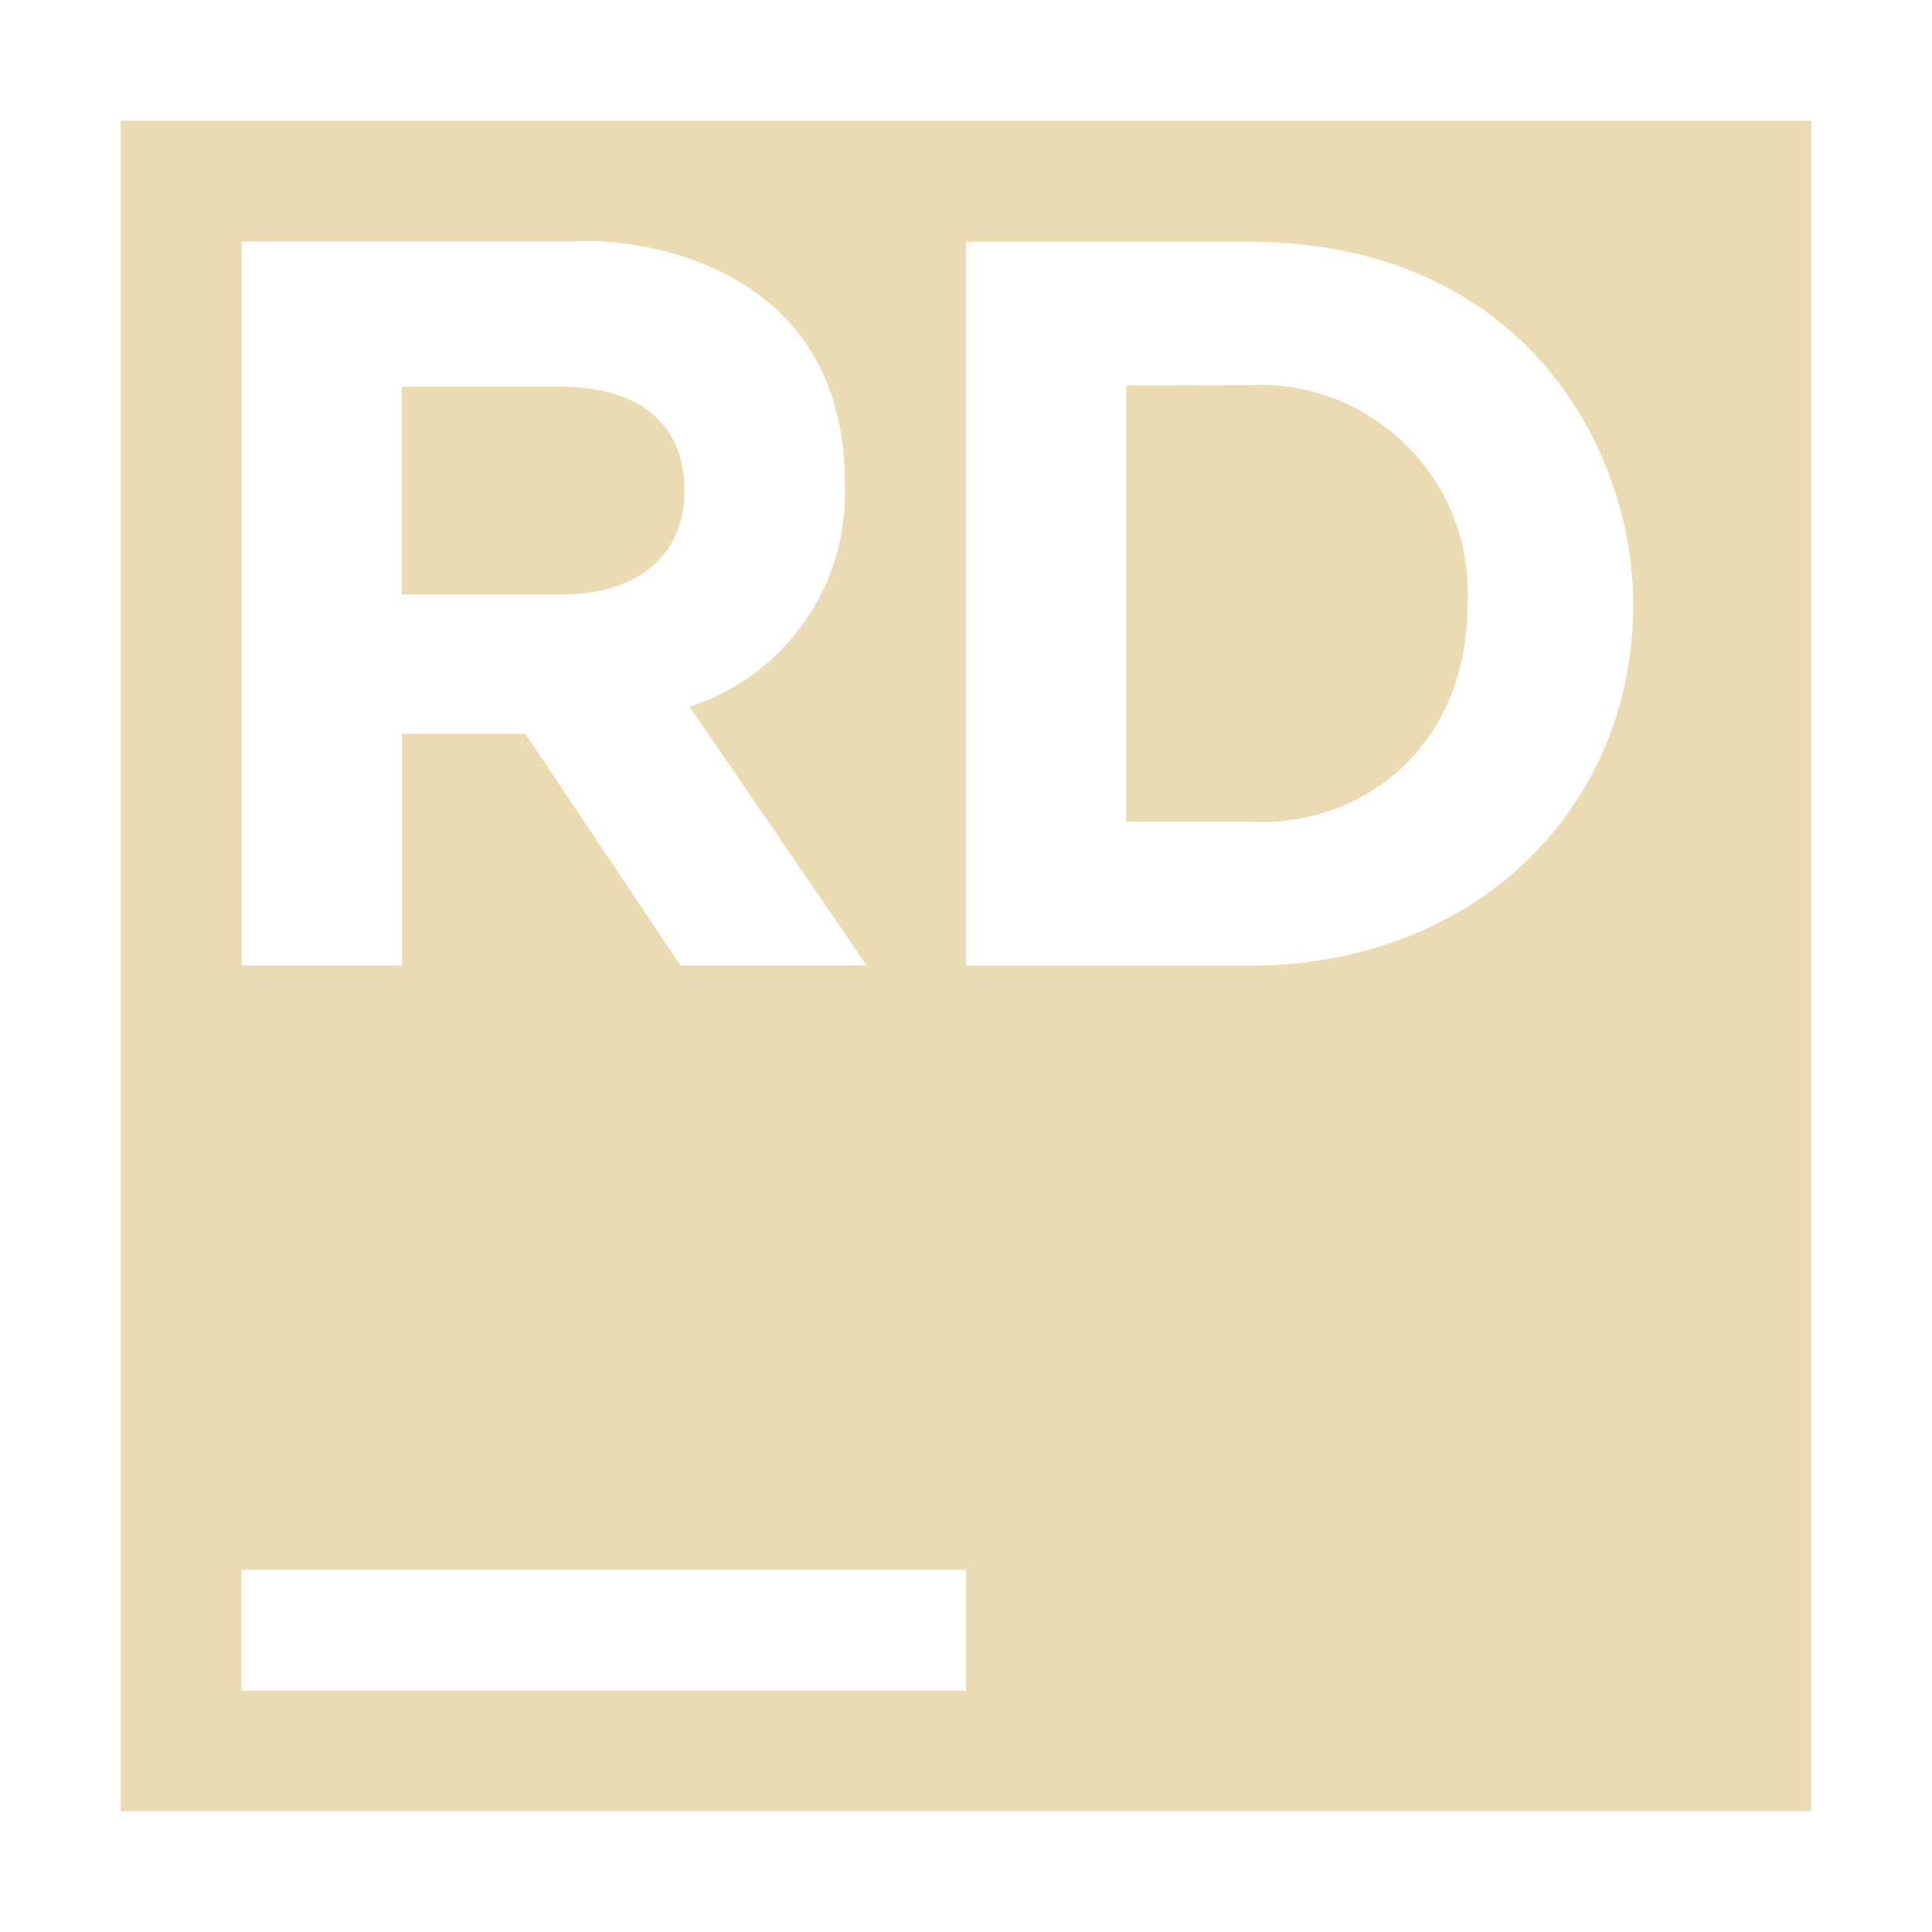 <svg width="16" height="16" version="1.1" xmlns="http://www.w3.org/2000/svg">
  <defs>
    <style id="current-color-scheme" type="text/css">.ColorScheme-Text { color:#ebdbb2; } .ColorScheme-Highlight { color:#458588; }</style>
  </defs>
  <path class="ColorScheme-Text" d="m1 1v14h14v-14h-14zm3.865 0.996c0.698 0.004 2.131 0.346 2.131 1.998 0.041 0.839-0.486 1.601-1.285 1.859l1.467 2.143h-1.543l-1.283-1.918h-1.023v1.918h-1.328v-5.996h2.736c0.039-0.002 0.082-0.004 0.129-0.004zm3.135 0.006h2.338c2.289 0 3.188 1.725 3.188 3 0 1.687-1.301 2.996-3.188 2.996h-2.338v-5.996zm2.443 1.186c-0.031-1.543e-4 -0.064 3.901e-4 -0.096 0.002l-1.02 0.002v3.613h1.02c0.891 0.052 1.807-0.581 1.807-1.807 0.05-0.987-0.736-1.806-1.711-1.811zm-7.115 0.014v1.721h1.328c0.643 0 1.012-0.343 1.012-0.848v-0.016c0-0.566-0.392-0.857-1.035-0.857h-1.305zm-1.328 9.799h6v1h-6v-1z" fill="currentColor"/>
</svg>
